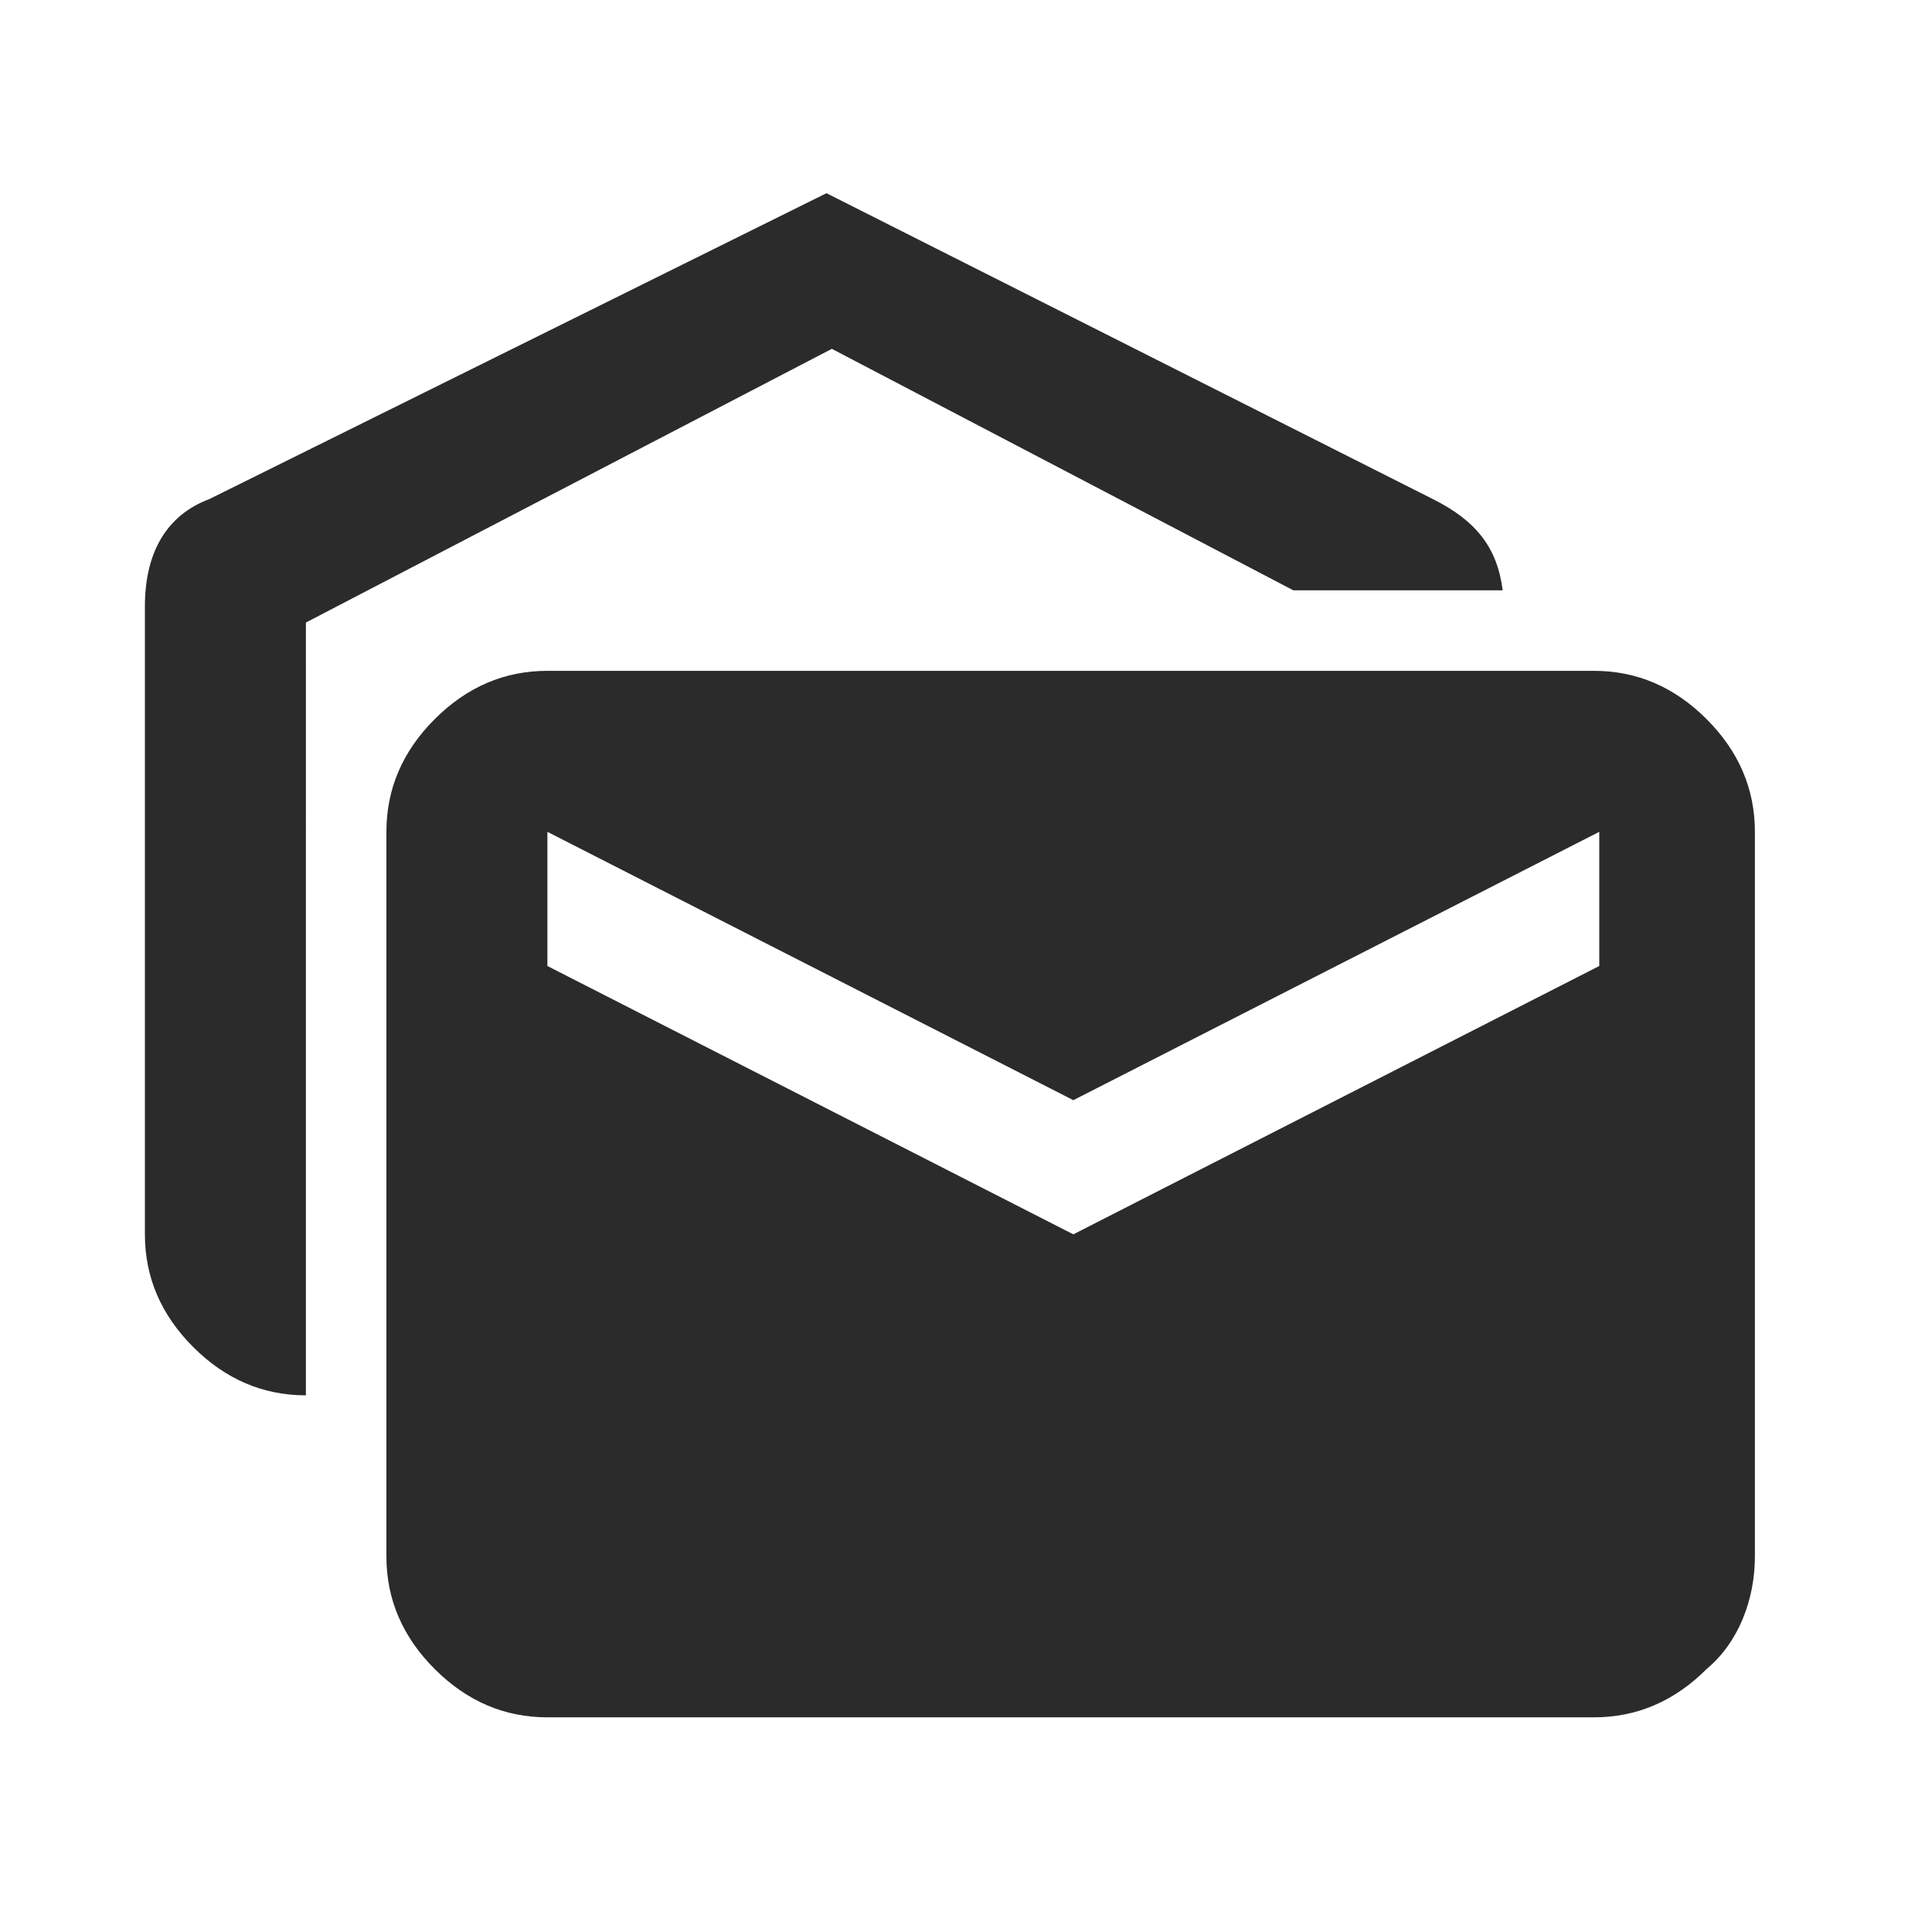 <?xml version="1.0" encoding="utf-8"?>
<!-- Generator: Adobe Illustrator 23.0.3, SVG Export Plug-In . SVG Version: 6.00 Build 0)  -->
<svg version="1.1" id="Layer_1" xmlns="http://www.w3.org/2000/svg" xmlns:xlink="http://www.w3.org/1999/xlink" x="0px" y="0px"
	 viewBox="0 0 36 36" style="enable-background:new 0 0 36 36;" xml:space="preserve">
<style type="text/css">
	.st0{fill:#2B2B2B;}
</style>
<g>
	<path class="st0" d="M28,11h-3.9l-8.6-4.5l-9.8,5.1V26c-0.8,0-1.5-0.3-2.1-0.9c-0.6-0.6-0.9-1.3-0.9-2.1V11.3c0-1,0.4-1.7,1.2-2
		l11.5-5.7l11.3,5.7C27.5,9.7,27.9,10.2,28,11z M10.2,12.5h19.5c0.8,0,1.5,0.3,2.1,0.9c0.6,0.6,0.9,1.3,0.9,2.1V29
		c0,0.8-0.3,1.6-0.9,2.1c-0.6,0.6-1.3,0.9-2.1,0.9H10.2c-0.8,0-1.5-0.3-2.1-0.9c-0.6-0.6-0.9-1.3-0.9-2.1V15.5
		c0-0.8,0.3-1.5,0.9-2.1C8.7,12.8,9.4,12.5,10.2,12.5z M29.8,18v-2.5l-9.8,5l-9.8-5V18l9.8,5L29.8,18z"/>
</g>
</svg>
